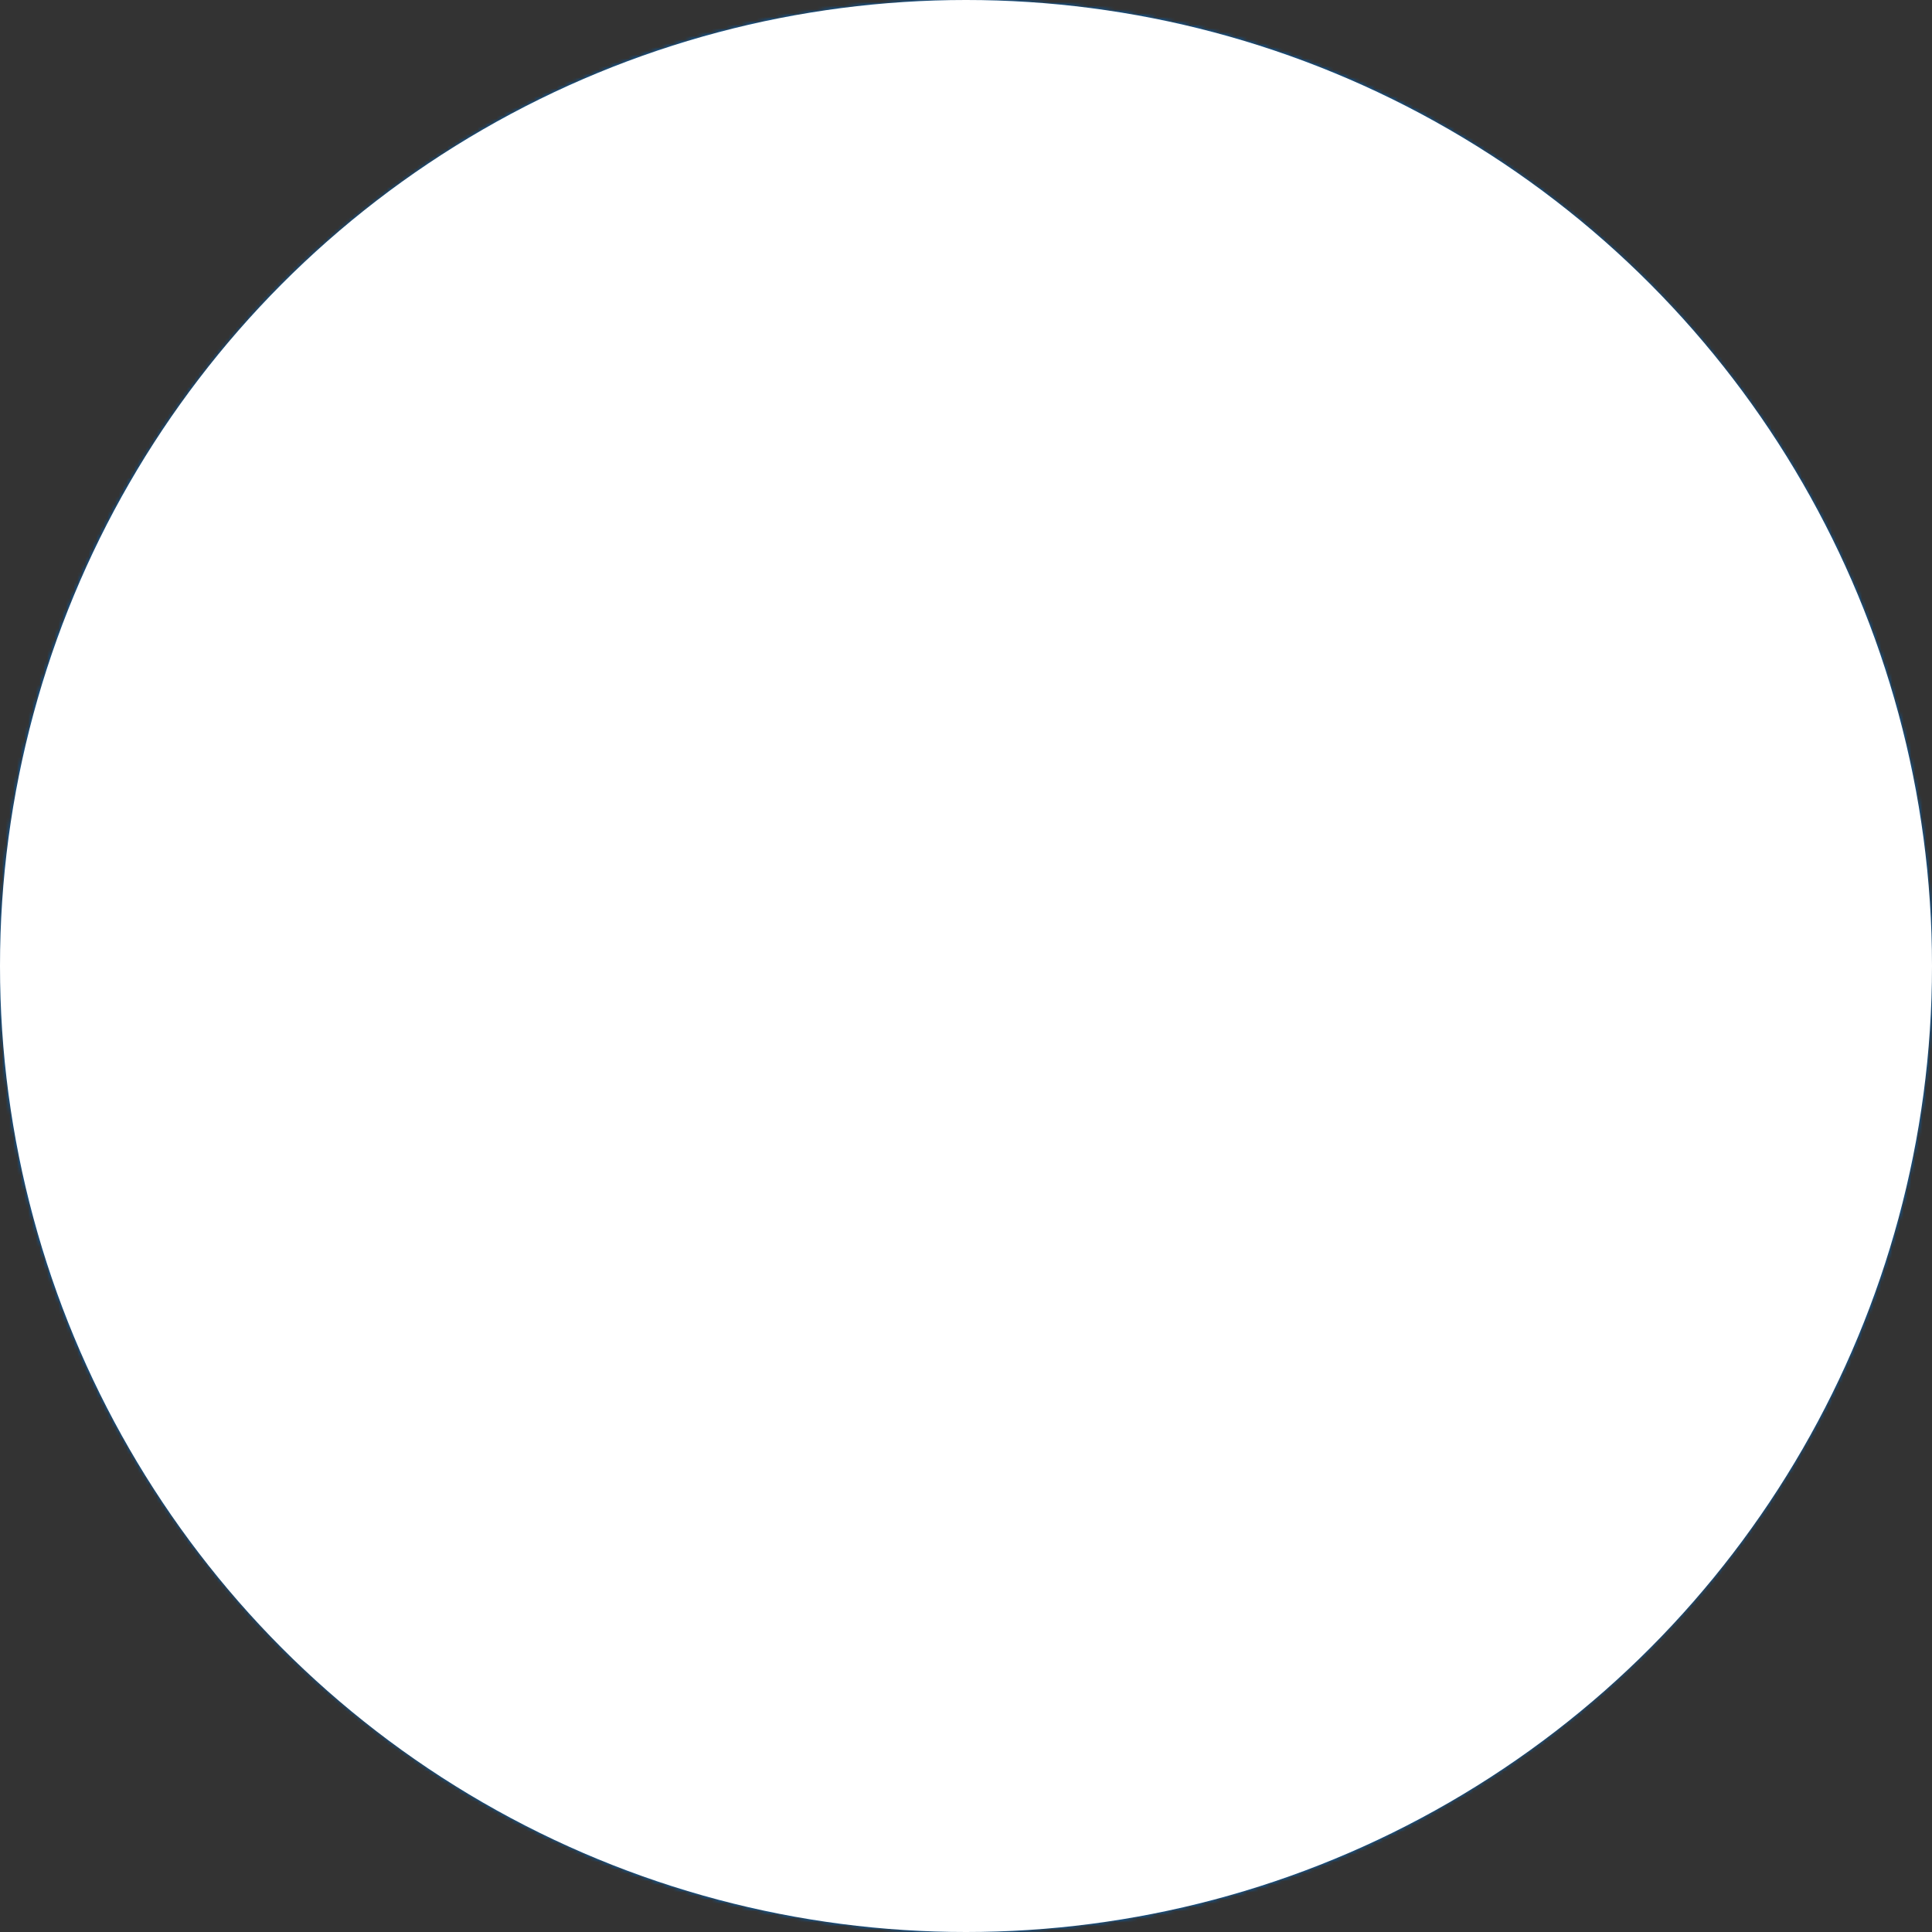 <svg xmlns="http://www.w3.org/2000/svg" viewBox="0 0 512 512"><rect x="0" y="0" width="512" height="512" fill="#333333" stroke="none"/><path fill="#0065bd" d="M0 0h512v512H0z" mask="url(#a)"/><path stroke="#fff" stroke-width=".6" d="m0 0 5 3M0 3l5-3" mask="url(#a)" transform="scale(102.4 170.667)"/><mask id="a"><circle cx="256" cy="256" r="256" fill="#fff"/></mask></svg>